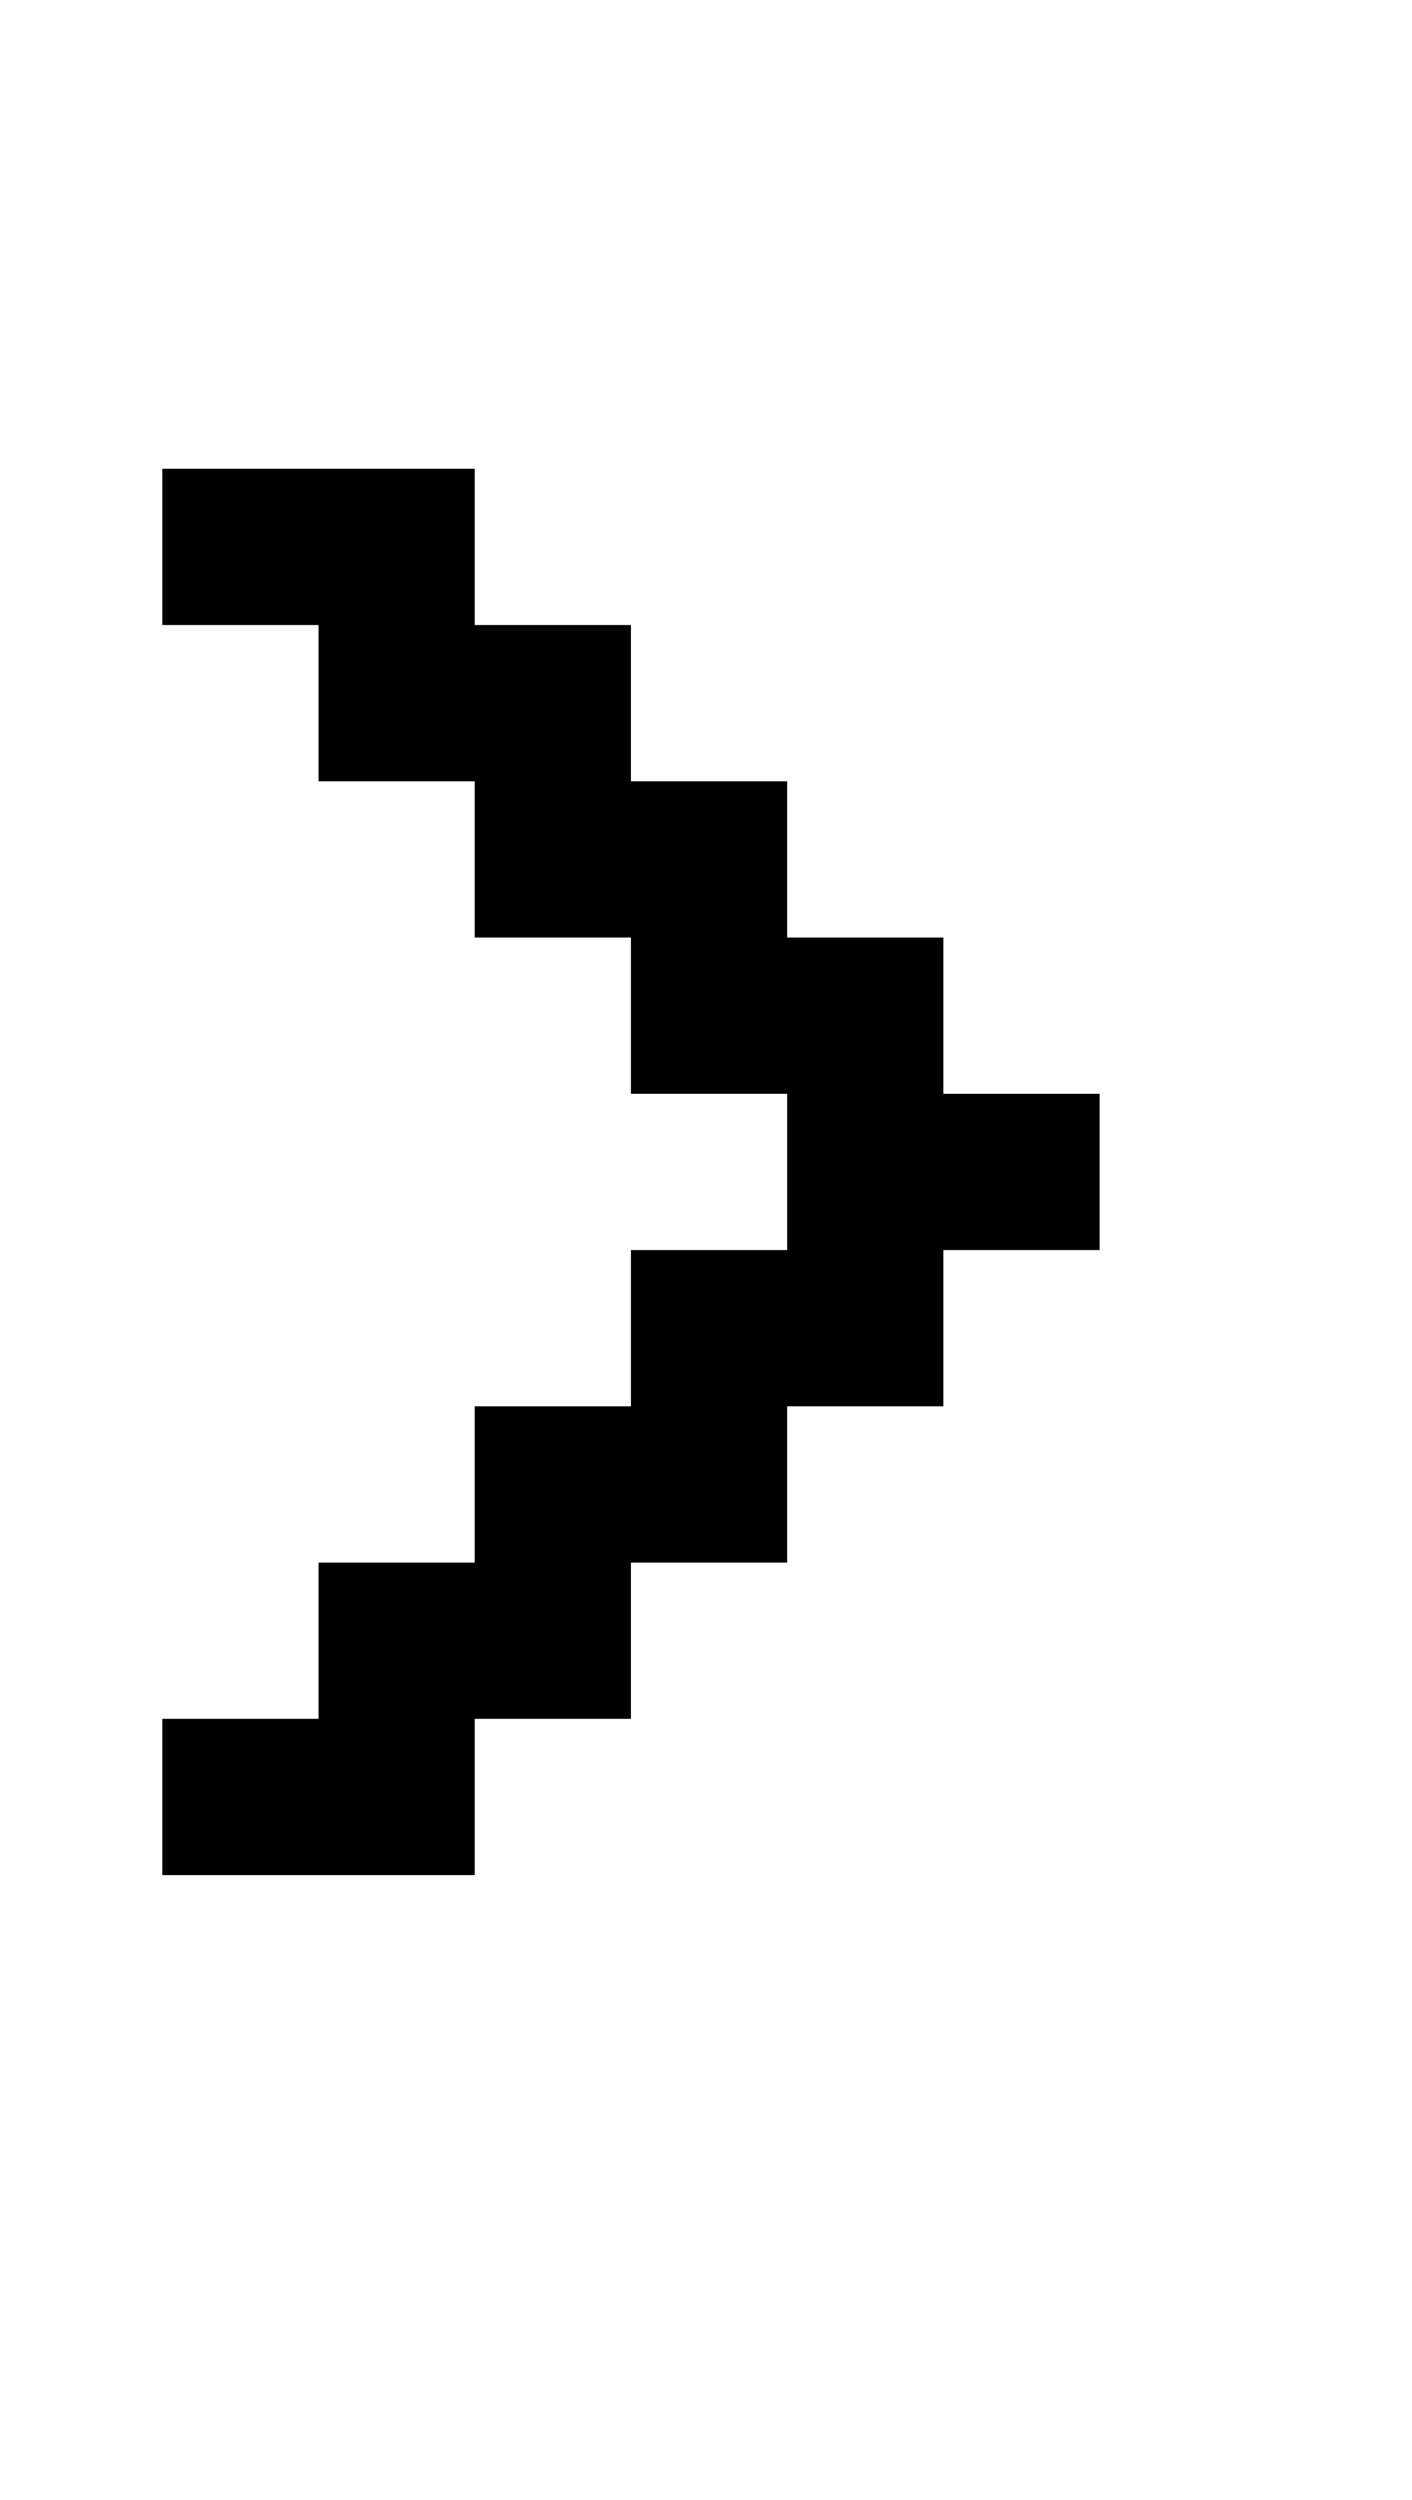 <?xml version="1.0" standalone="no"?>
<!DOCTYPE svg PUBLIC "-//W3C//DTD SVG 1.1//EN" "http://www.w3.org/Graphics/SVG/1.1/DTD/svg11.dtd" >
<svg xmlns="http://www.w3.org/2000/svg" xmlns:xlink="http://www.w3.org/1999/xlink" version="1.1" viewBox="-10 0 2314 4096">
   <path fill="currentColor"
d="M256 768h512v256h256v256h256v256h256v256h256v256h-256v256h-256v256h-256v256h-256v256h-512v-256h256v-256h256v-256h256v-256h256v-256h-256v-256h-256v-256h-256v-256h-256v-256z" />
</svg>
